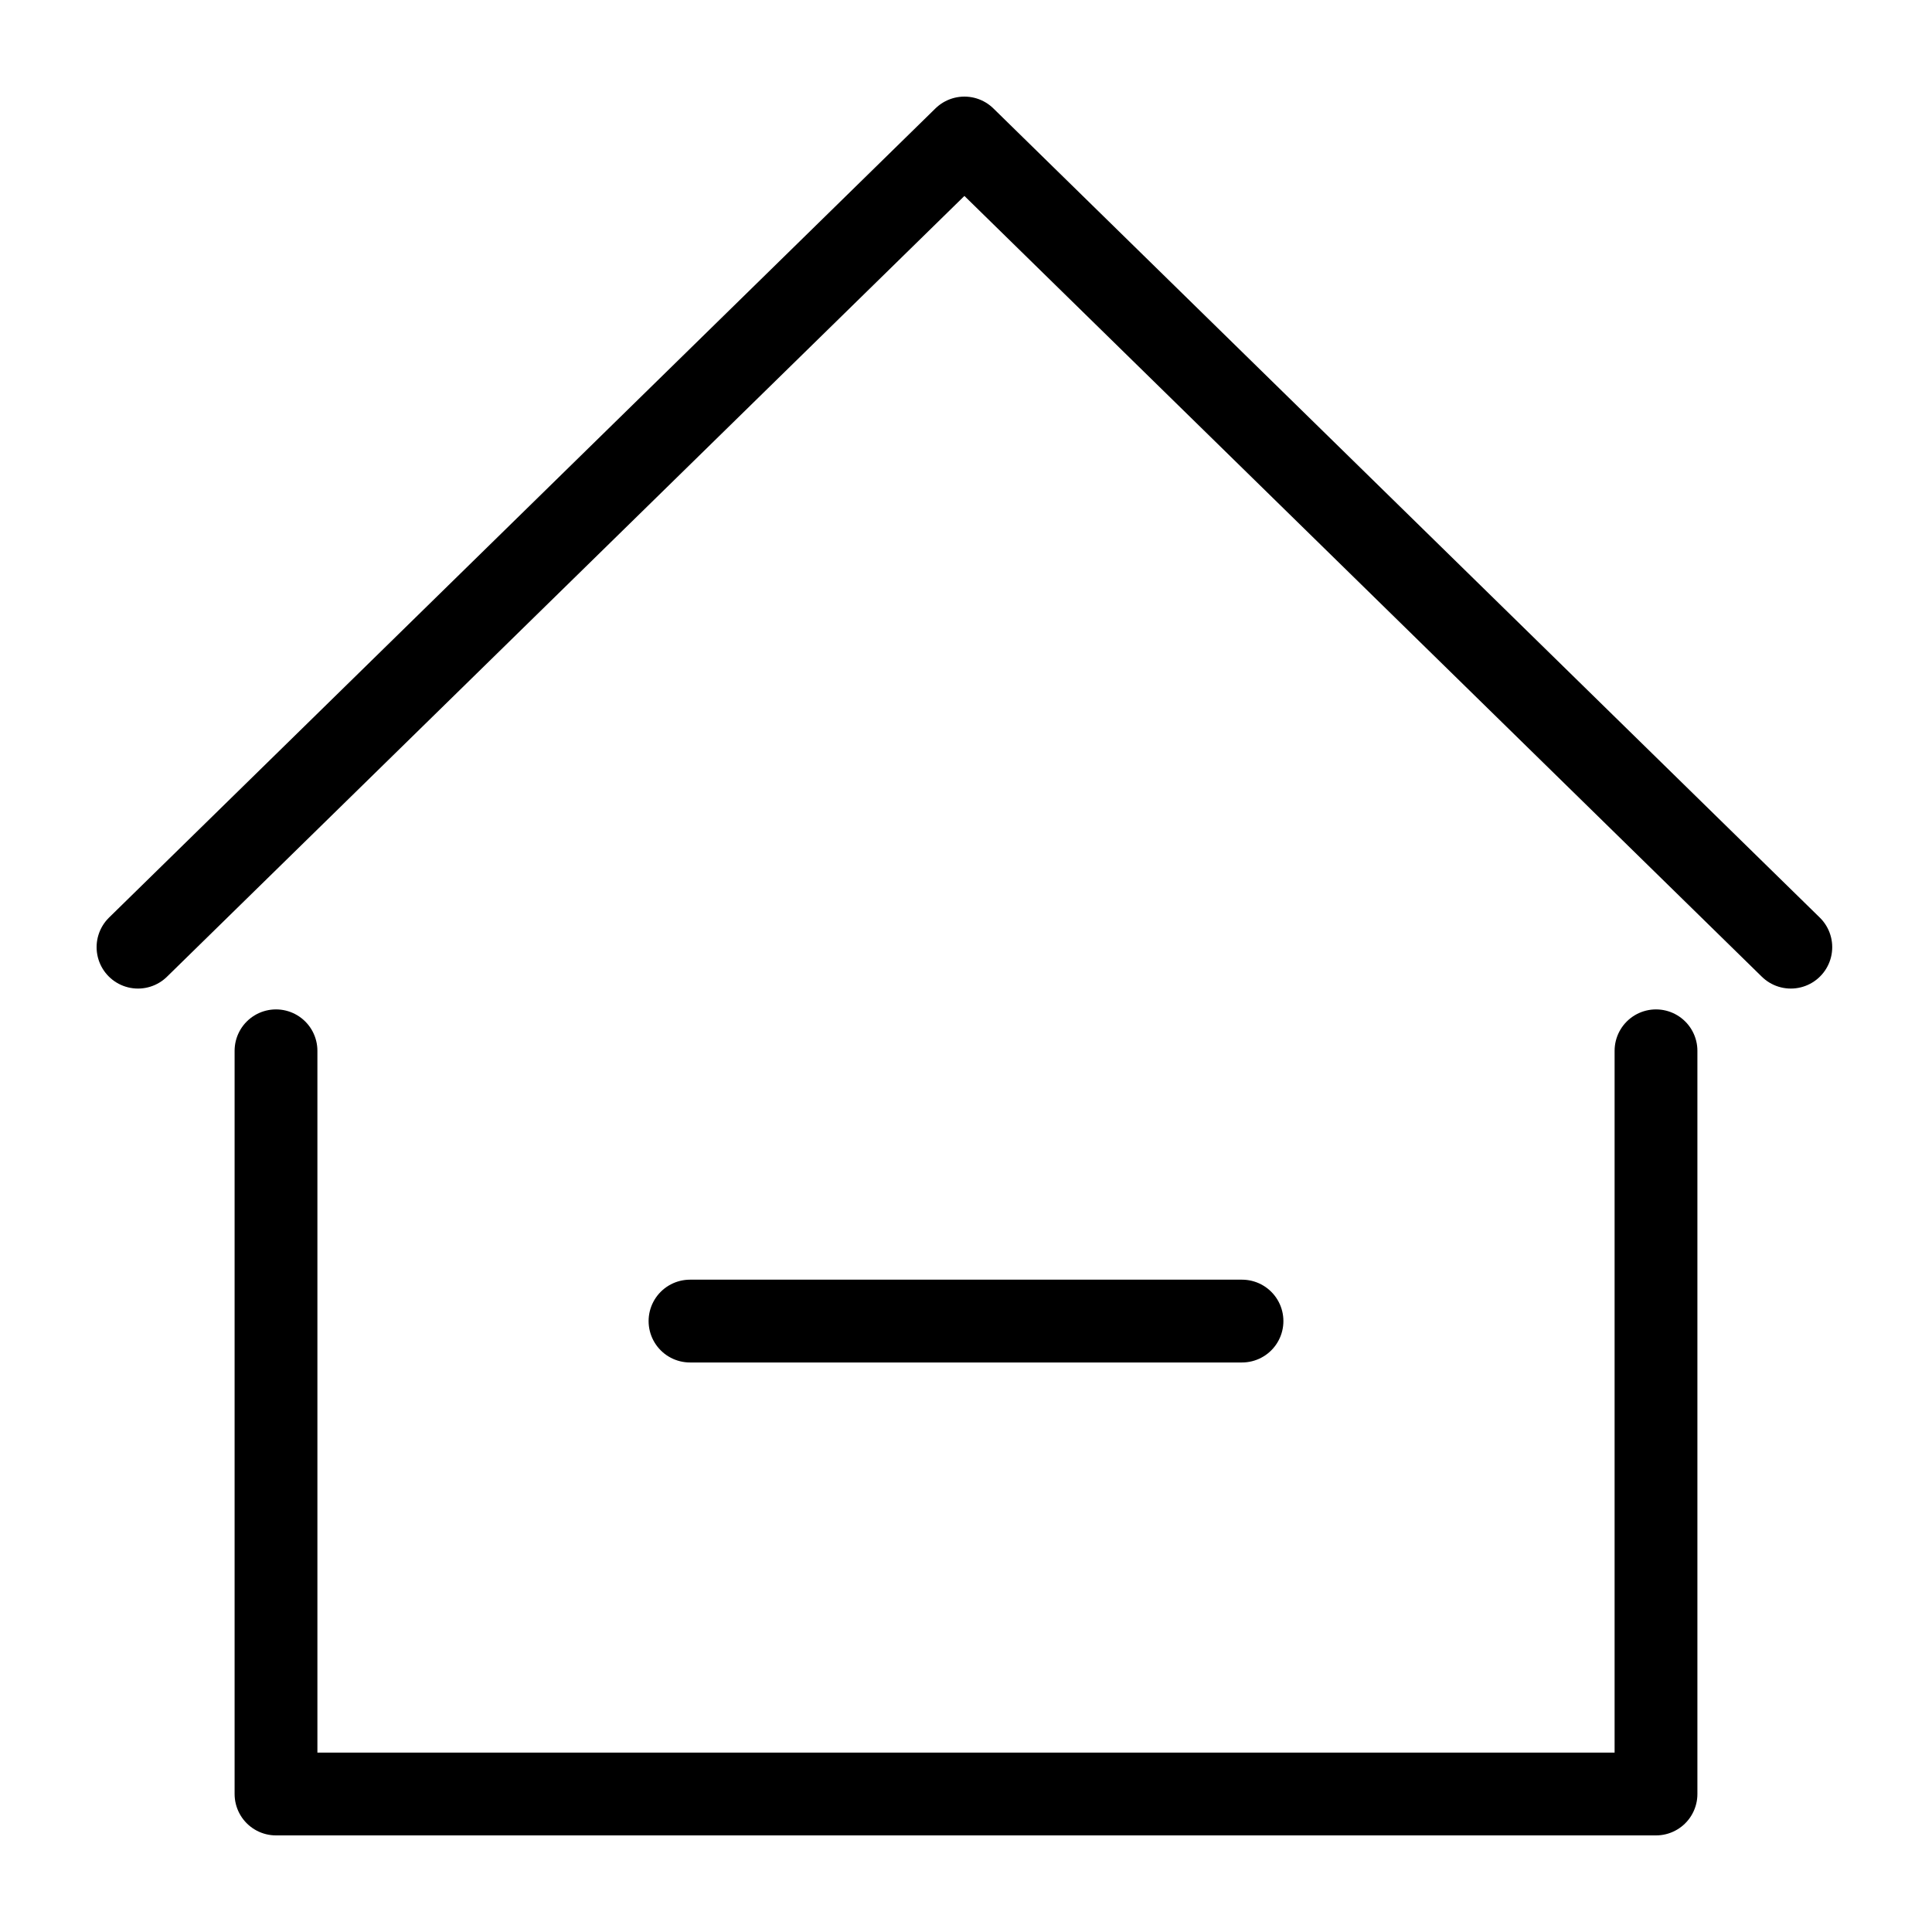 <svg width="28" height="28" viewBox="0 0 28 28" fill="none" xmlns="http://www.w3.org/2000/svg">
<path d="M2 13.727L13.977 2L25.954 13.727" stroke="black" stroke-width="1.2" stroke-linecap="round" stroke-linejoin="round"/>
<path d="M4 15.229V26H24V15.229" stroke="black" stroke-width="1.2" stroke-linecap="round" stroke-linejoin="round"/>
<path d="M18 19.146L10 19.146" stroke="black" stroke-width="1.2" stroke-linecap="round" stroke-linejoin="round"/>
</svg>

